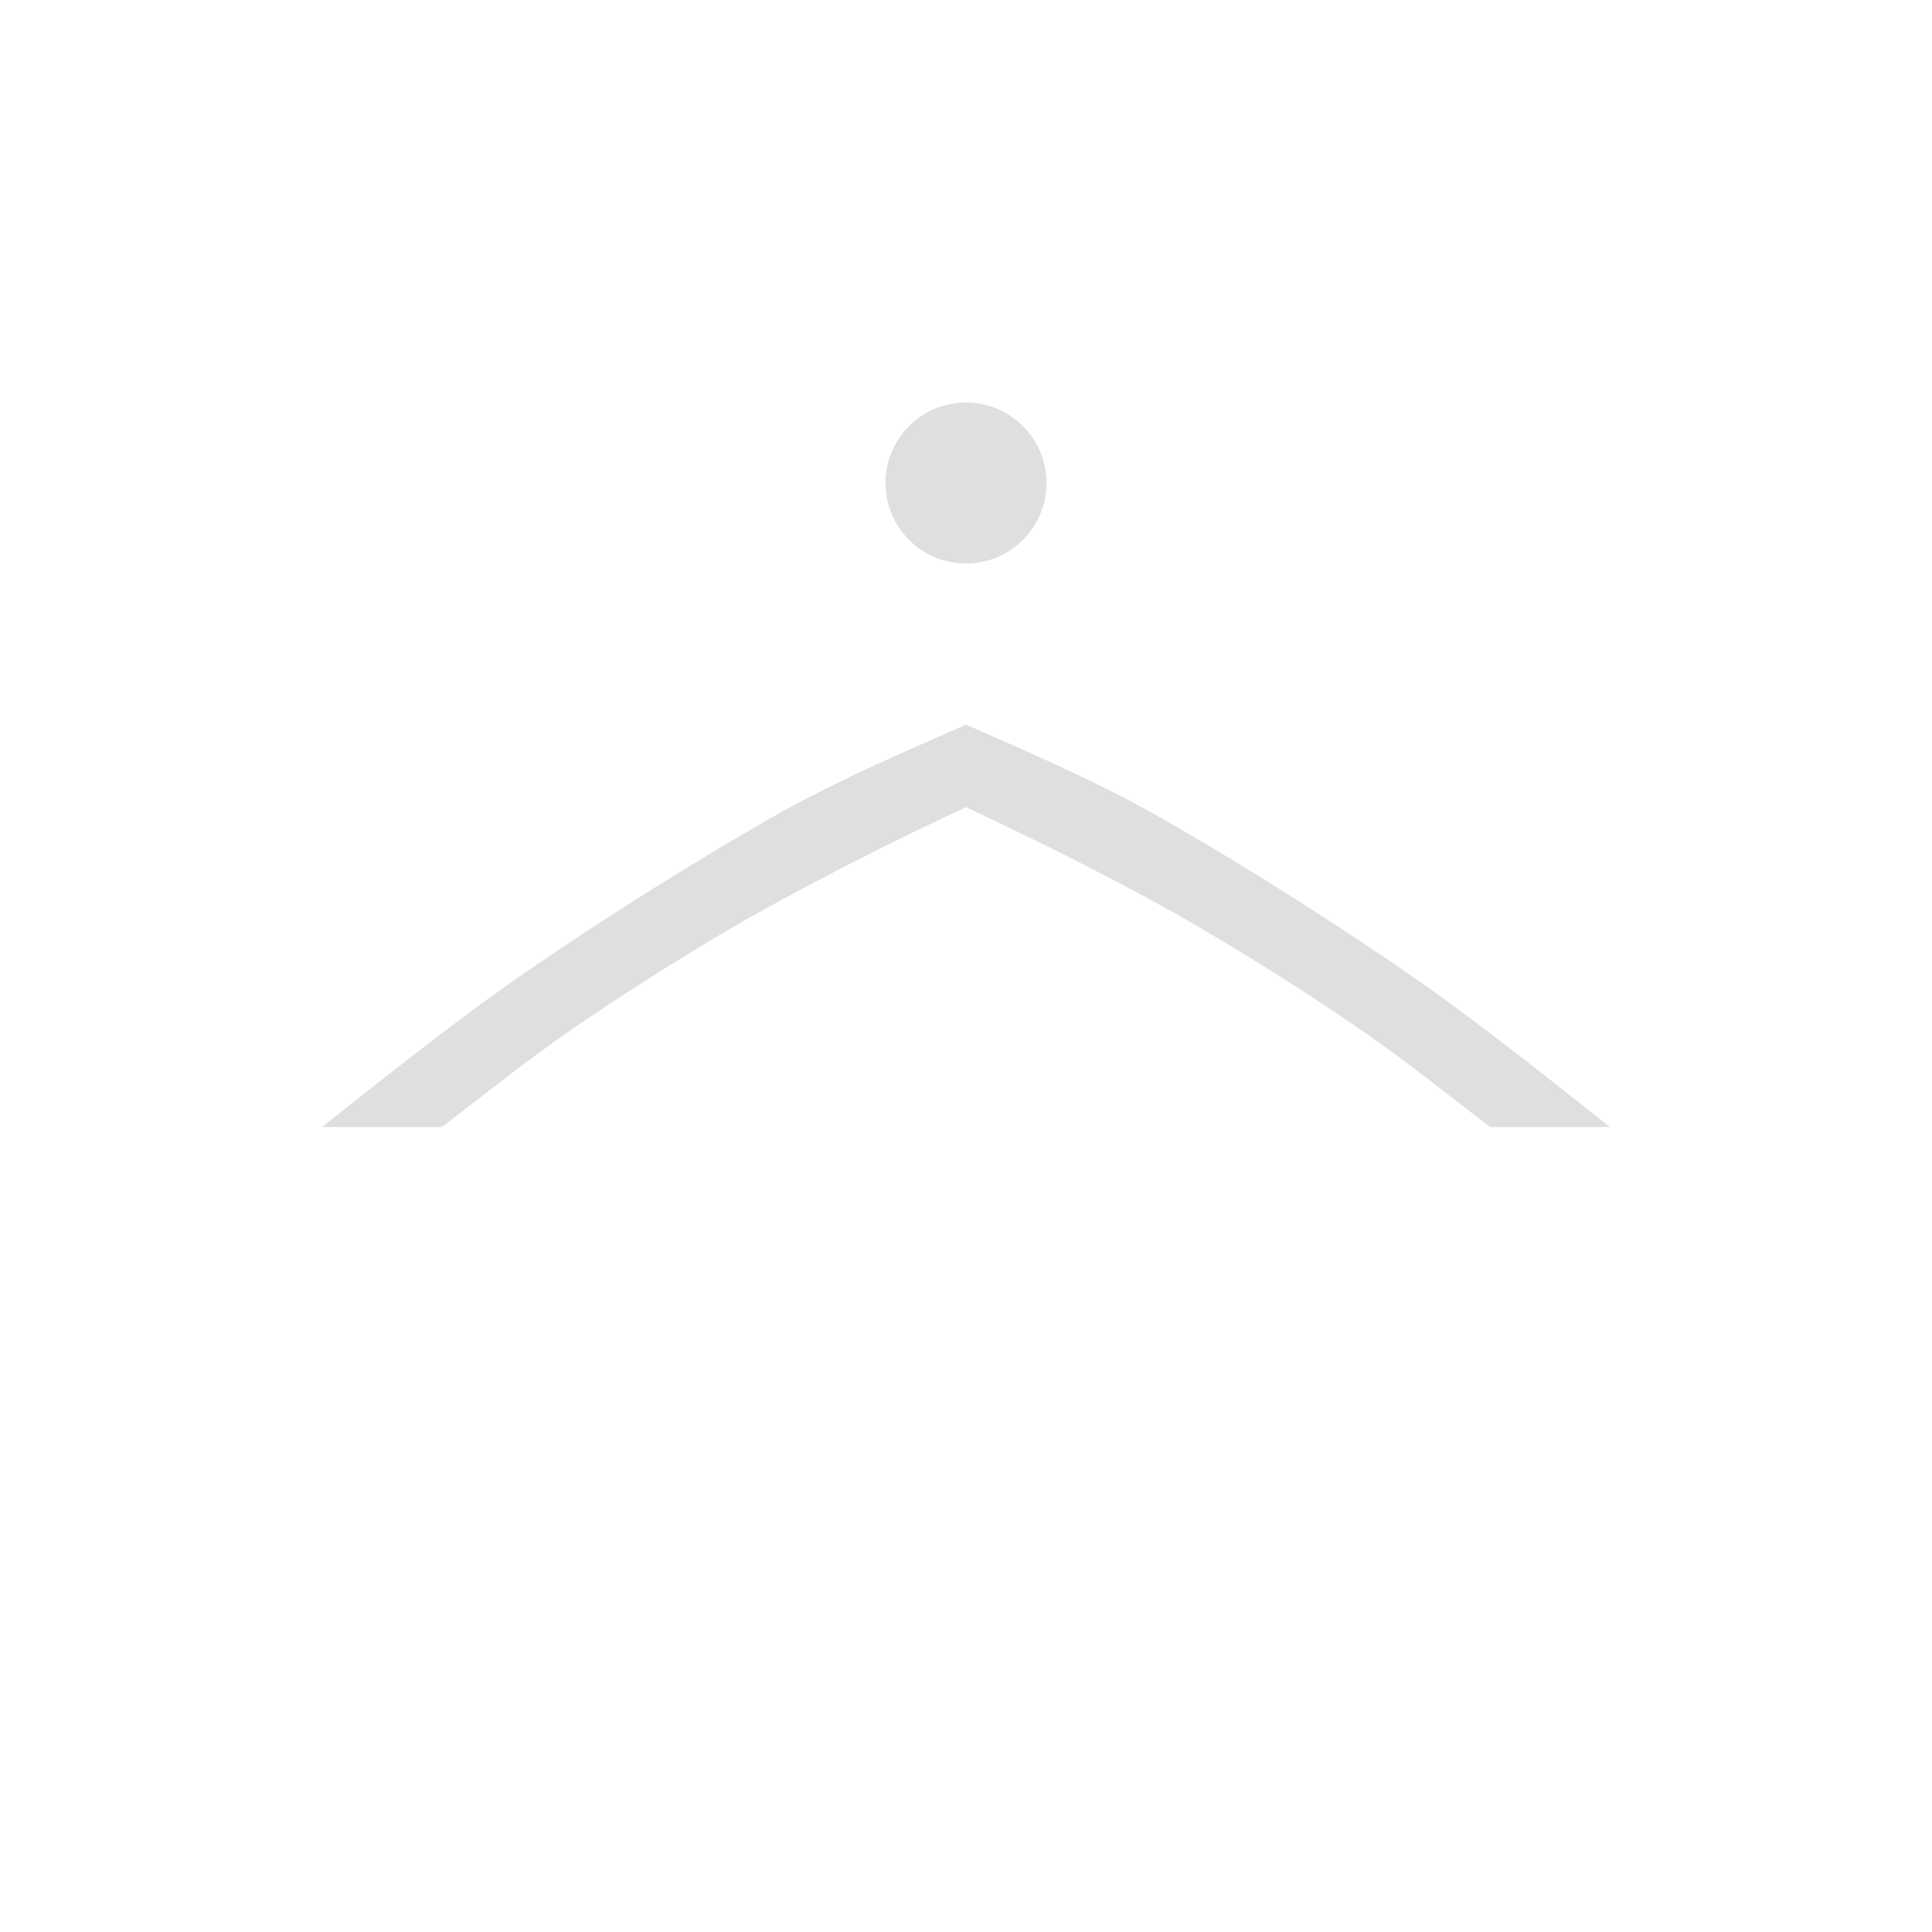 <svg width="24" height="24" version="1.1" xmlns="http://www.w3.org/2000/svg">
<path d="m20 14c-0.874-0.69-1.757-1.397-2.656-2.008-1-0.68-1.972-1.288-2.912-1.826-0.868-0.496-1.774-0.87-2.432-1.166-0.658 0.297-1.564 0.67-2.432 1.166a44.838 44.838 0 0 0-2.912 1.826c-0.9 0.61-1.782 1.317-2.656 2.008h1.49c0.525-0.4 1.063-0.836 1.625-1.22 0.71-0.487 1.437-0.945 2.18-1.372a39.31 39.31 0 0 1 2.502-1.285l0.203-0.096 0.203 0.096c0.71 0.335 1.748 0.852 2.502 1.285 0.743 0.427 1.47 0.885 2.18 1.371 0.562 0.385 1.1 0.82 1.625 1.221zm-7-8a1 1 0 0 0-1-1 1 1 0 0 0-1 1 1 1 0 0 0 1 1 1 1 0 0 0 1-1z" fill="#dfdfdf"/>
</svg>
